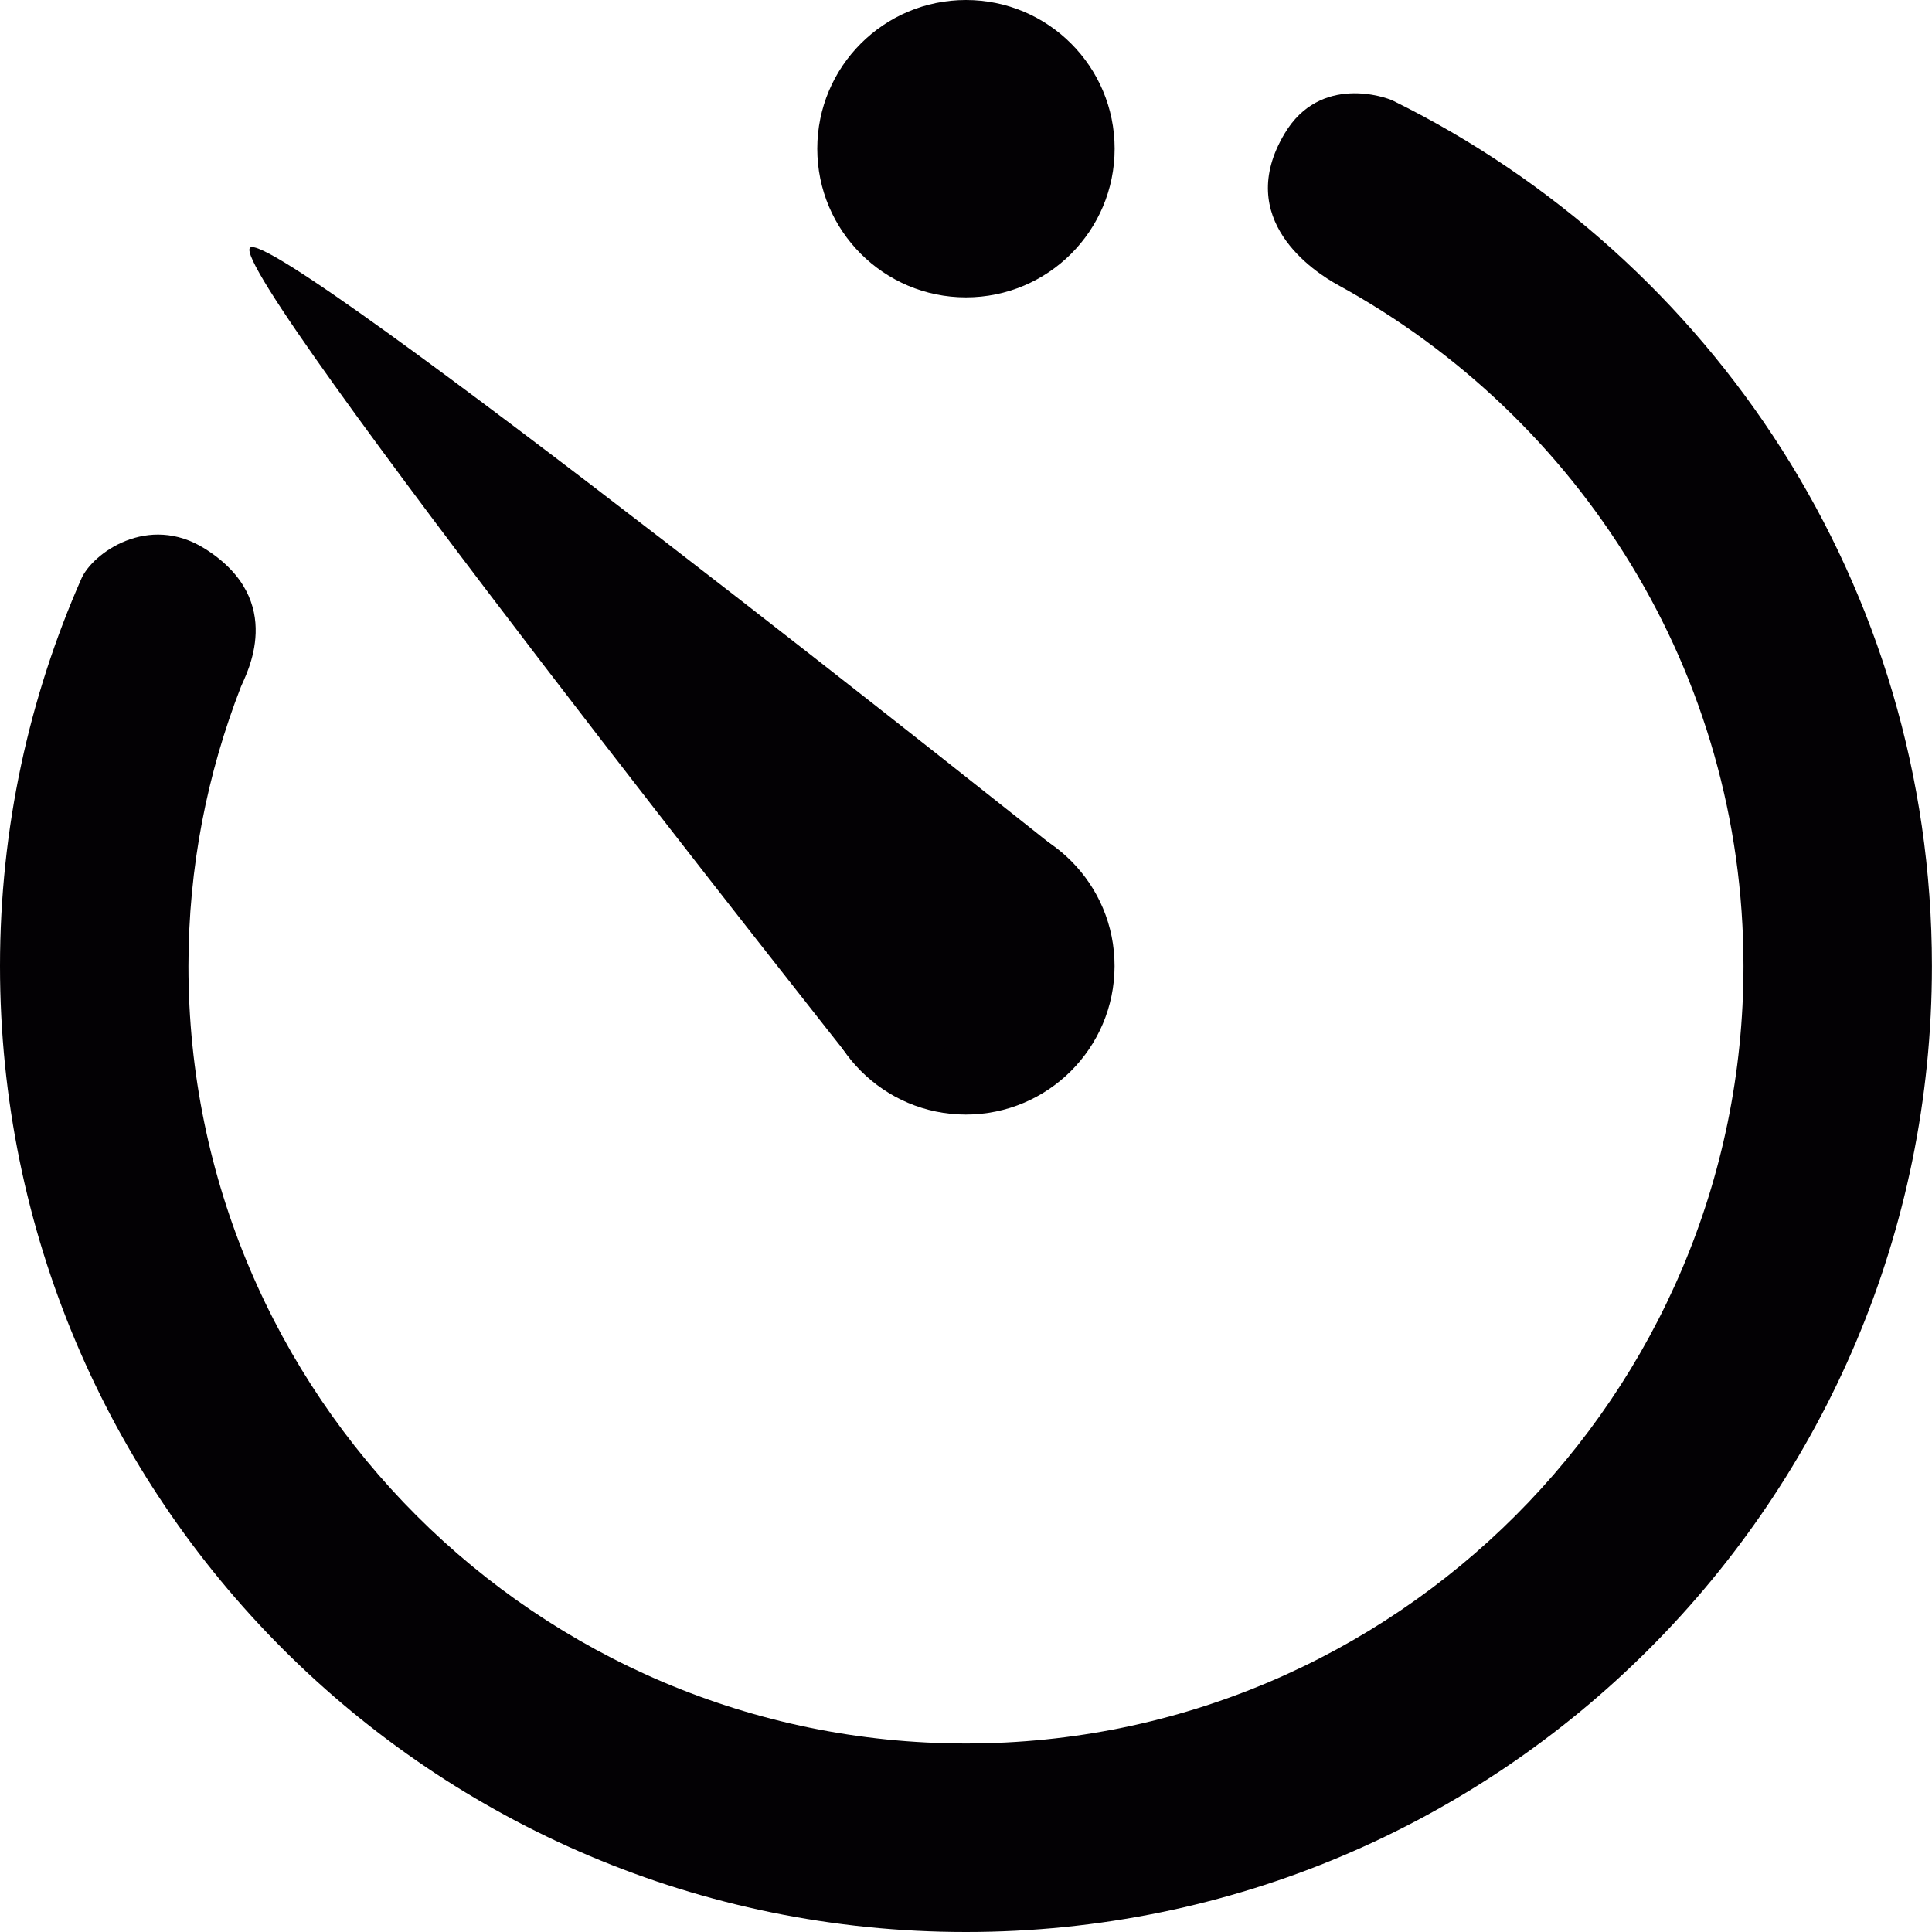 <?xml version="1.0" encoding="iso-8859-1"?>
<!-- Generator: Adobe Illustrator 18.1.1, SVG Export Plug-In . SVG Version: 6.00 Build 0)  -->
<svg version="1.1" id="Capa_1" xmlns="http://www.w3.org/2000/svg" xmlns:xlink="http://www.w3.org/1999/xlink" x="0px" y="0px"
	 viewBox="0 0 26.001 26.001" style="enable-background:new 0 0 26.001 26.001;" xml:space="preserve">
<g>
	<g>
		<path style="fill:#030104;" d="M11.002,12.998C11,14.102,11.894,14.999,12.998,15c1.104,0,2-0.895,2.002-1.997
			c0.002-1.106-0.893-2.001-1.996-2.001C11.898,11,11.002,11.892,11.002,12.998z"/>
	</g>
	<g>
		<path style="fill:#030104;" d="M13.573,13.539c0,0,0.001-0.002,0.001-0.004c0.39-0.39,1.101-1.715,0.72-2.053
			c0,0-10.61-8.467-10.929-8.148s8.116,10.96,8.116,10.96C11.822,14.673,13.184,13.927,13.573,13.539z"/>
	</g>
	<circle style="fill:#030104;" cx="13" cy="2.001" r="2.001"/>
	<path style="fill:#030104;" d="M17.288,1.798c-0.688,1.154,0.396,1.861,0.723,2.04c3.244,1.776,5.453,5.21,5.453,9.163
		c0,5.77-4.693,10.463-10.463,10.463S2.536,18.771,2.536,13.001c0-1.326,0.253-2.594,0.707-3.76C3.303,9.09,3.872,8.086,2.757,7.384
		c-0.764-0.48-1.512,0.062-1.662,0.404C0.392,9.384,0,11.146,0,13.001c0,7.18,5.82,13,13,13s13-5.82,13-13
		c0-5.113-2.959-9.528-7.253-11.646C18.657,1.31,17.768,0.991,17.288,1.798z"/>
</g>
<g>
</g>
<g>
</g>
<g>
</g>
<g>
</g>
<g>
</g>
<g>
</g>
<g>
</g>
<g>
</g>
<g>
</g>
<g>
</g>
<g>
</g>
<g>
</g>
<g>
</g>
<g>
</g>
<g>
</g>
</svg>

